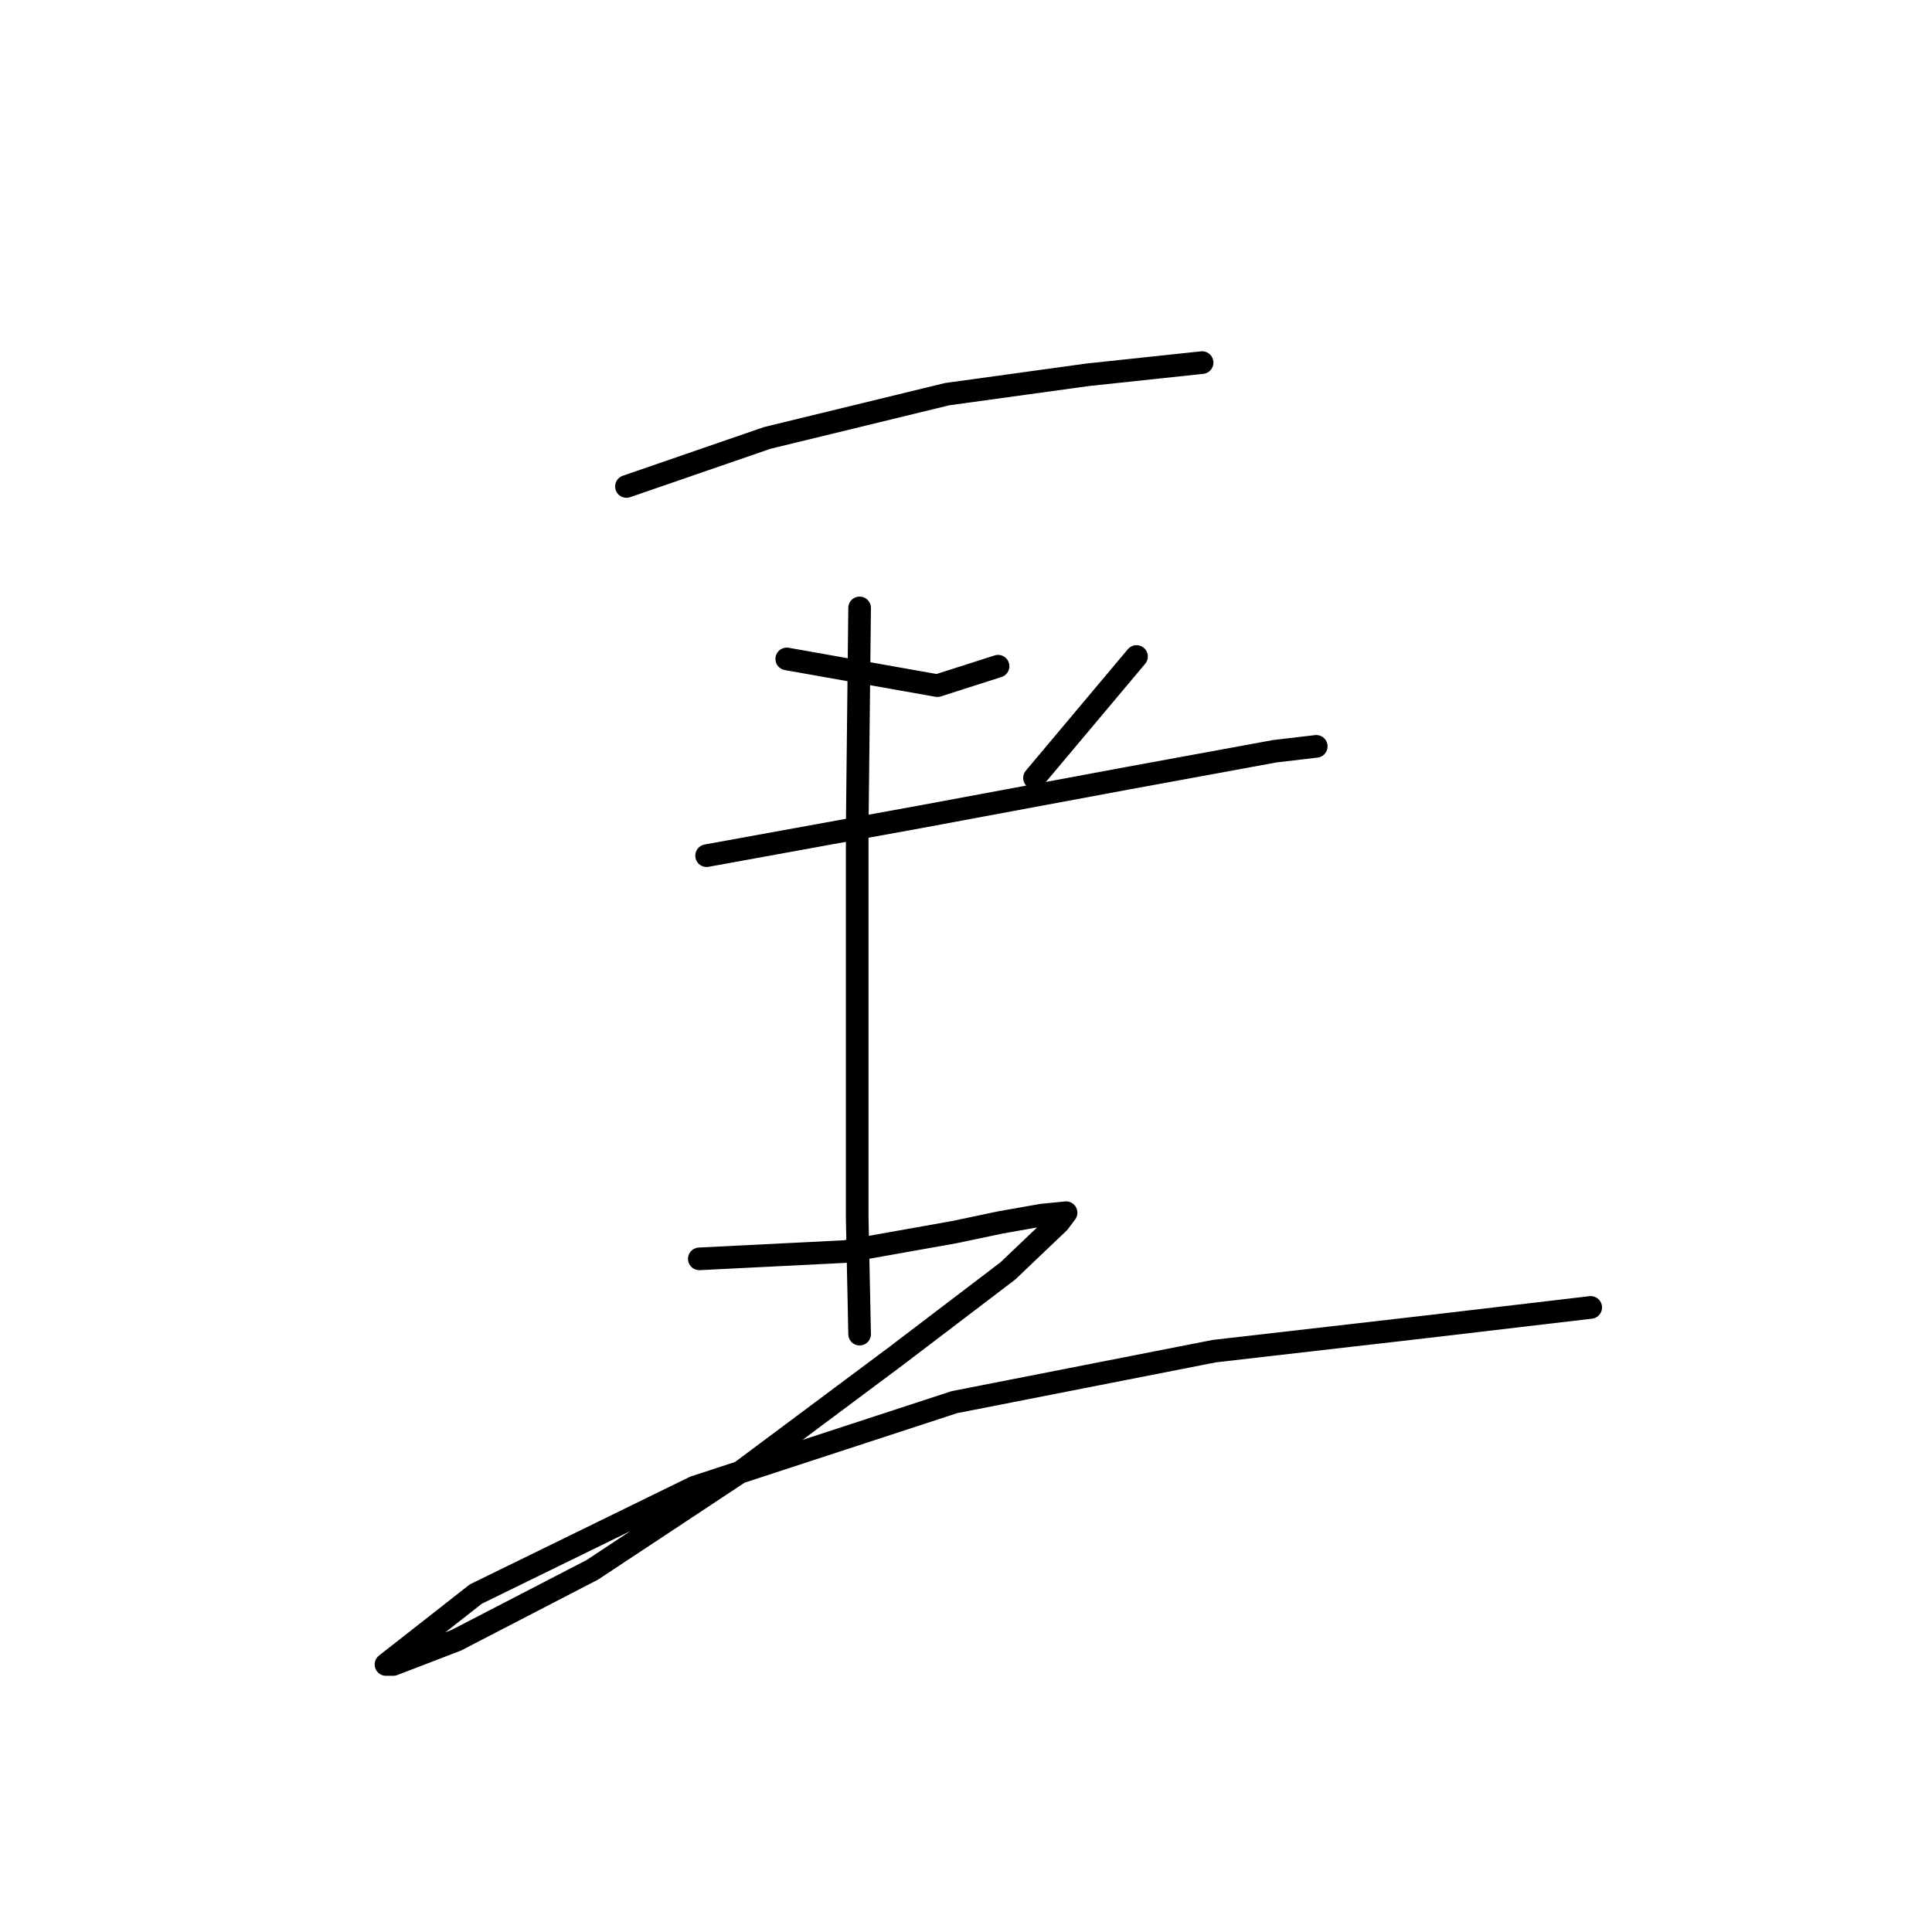 <?xml version="1.0" standalone="no"?>
    <svg width="256" height="256" xmlns="http://www.w3.org/2000/svg" version="1.1">
    <polyline stroke="black" stroke-width="3" stroke-linecap="round" fill="transparent" stroke-linejoin="round" points="83.008 64.46 101.675 58.023 125.491 52.23 144.157 49.655 159.284 48.046 159.284 48.046 " />
        <polyline stroke="black" stroke-width="3" stroke-linecap="round" fill="transparent" stroke-linejoin="round" points="104.249 87.31 124.203 90.85 132.249 88.276 132.249 88.276 " />
        <polyline stroke="black" stroke-width="3" stroke-linecap="round" fill="transparent" stroke-linejoin="round" points="150.594 86.988 137.077 103.08 137.077 103.08 " />
        <polyline stroke="black" stroke-width="3" stroke-linecap="round" fill="transparent" stroke-linejoin="round" points="93.629 113.379 121.95 108.23 149.629 103.08 168.939 99.54 174.41 98.896 174.41 98.896 " />
        <polyline stroke="black" stroke-width="3" stroke-linecap="round" fill="transparent" stroke-linejoin="round" points="113.904 80.552 113.583 109.839 113.583 136.23 113.583 161.333 113.904 176.781 113.904 176.781 " />
        <polyline stroke="black" stroke-width="3" stroke-linecap="round" fill="transparent" stroke-linejoin="round" points="92.663 166.804 111.973 165.839 126.456 163.264 132.571 161.977 138.042 161.011 141.261 160.689 140.295 161.977 133.537 168.413 118.732 179.678 98.456 194.804 78.502 208 60.479 217.333 52.111 220.551 51.146 220.551 63.054 211.218 92.019 197.057 126.456 185.793 160.893 179.034 188.893 175.816 210.778 173.241 210.778 173.241 " />
        </svg>